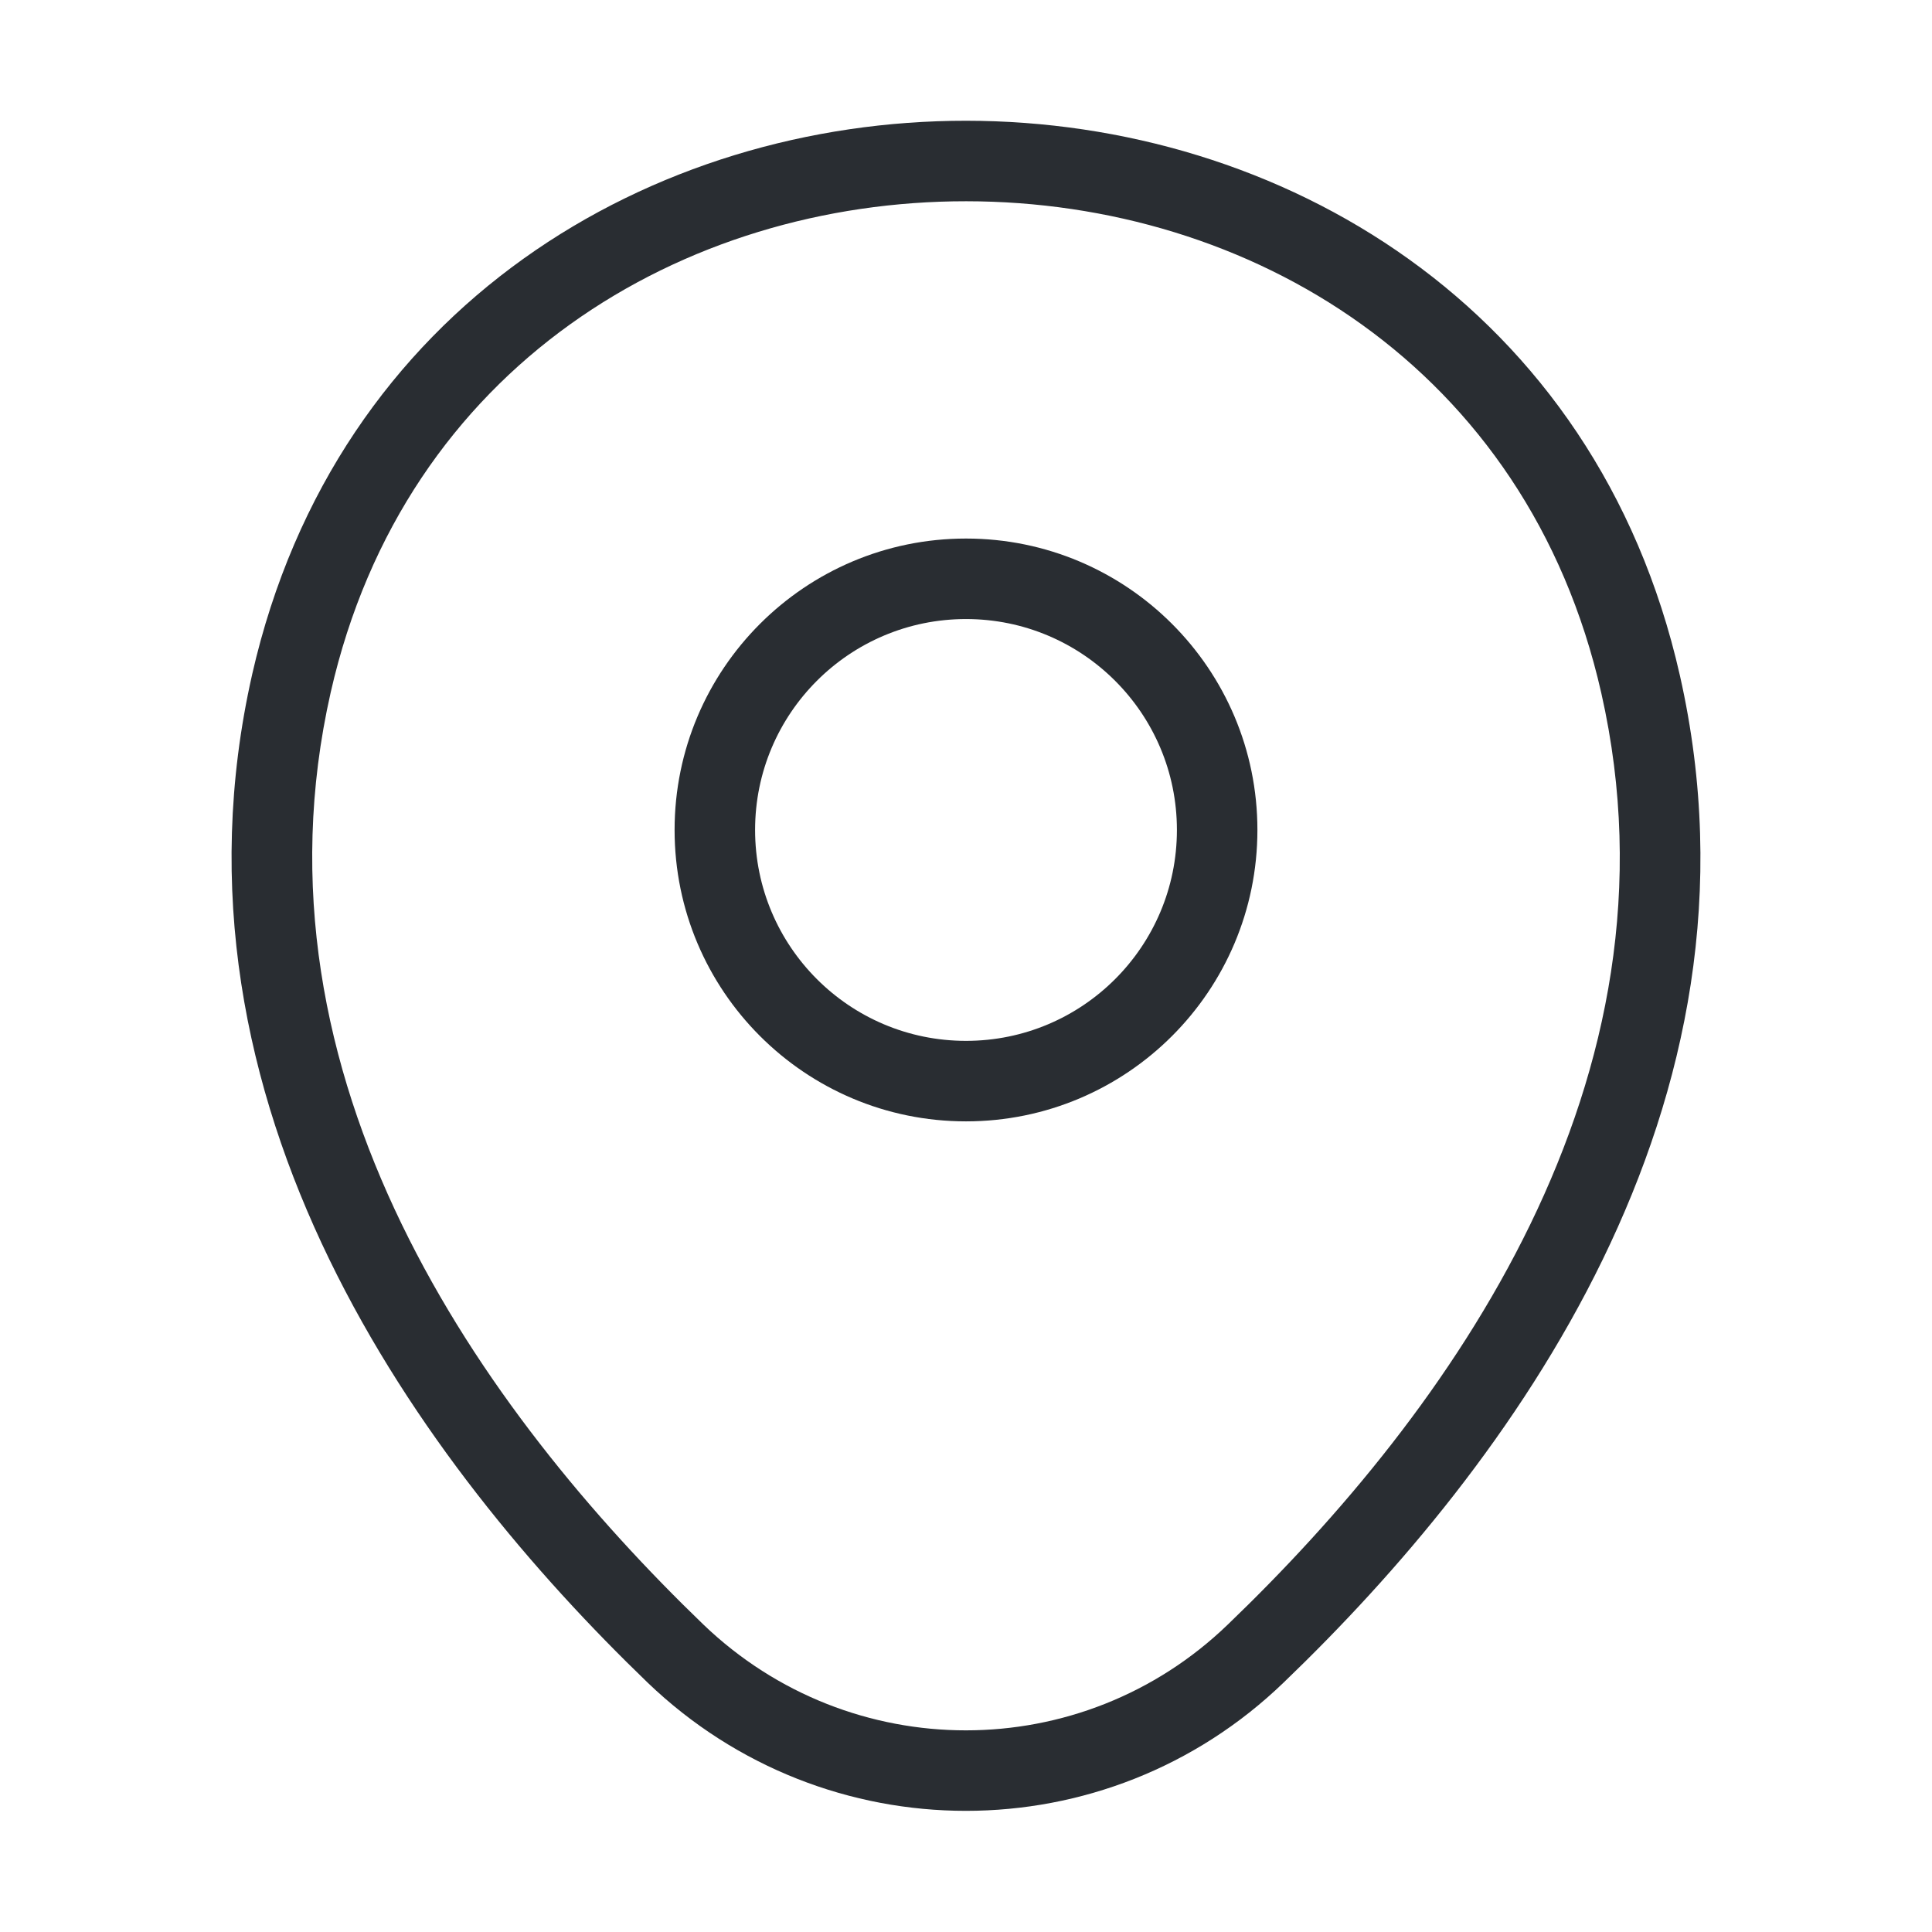 <svg width="24" height="24" viewBox="0 0 24 24" fill="none" xmlns="http://www.w3.org/2000/svg">
<path fill-rule="evenodd" clip-rule="evenodd" d="M12 7.69C10.553 7.69 9.38 8.863 9.38 10.31C9.38 11.757 10.553 12.93 12 12.93C13.447 12.93 14.62 11.757 14.62 10.31C14.62 8.863 13.447 7.69 12 7.69ZM8.38 10.31C8.38 8.311 10.001 6.69 12 6.69C13.999 6.69 15.62 8.311 15.62 10.31C15.62 12.309 13.999 13.93 12 13.93C10.001 13.93 8.38 12.309 8.38 10.31Z" fill="#292D32"/>
<path fill-rule="evenodd" clip-rule="evenodd" d="M12.003 2.5C8.493 2.498 5.031 4.54 4.108 8.601C3.02 13.408 6.002 17.544 8.737 20.18C10.564 21.934 13.437 21.933 15.253 20.18L15.254 20.179C17.998 17.544 20.98 13.417 19.892 8.61L19.892 8.61C18.973 4.55 15.514 2.502 12.003 2.5ZM12.004 1.5C15.891 1.503 19.827 3.79 20.868 8.39C22.079 13.743 18.742 18.216 15.947 20.9C13.743 23.027 10.257 23.026 8.044 20.901L8.043 20.9C5.258 18.216 1.921 13.733 3.132 8.38L3.132 8.379C4.179 3.78 8.117 1.497 12.004 1.5Z" fill="#292D32"/>
</svg>
